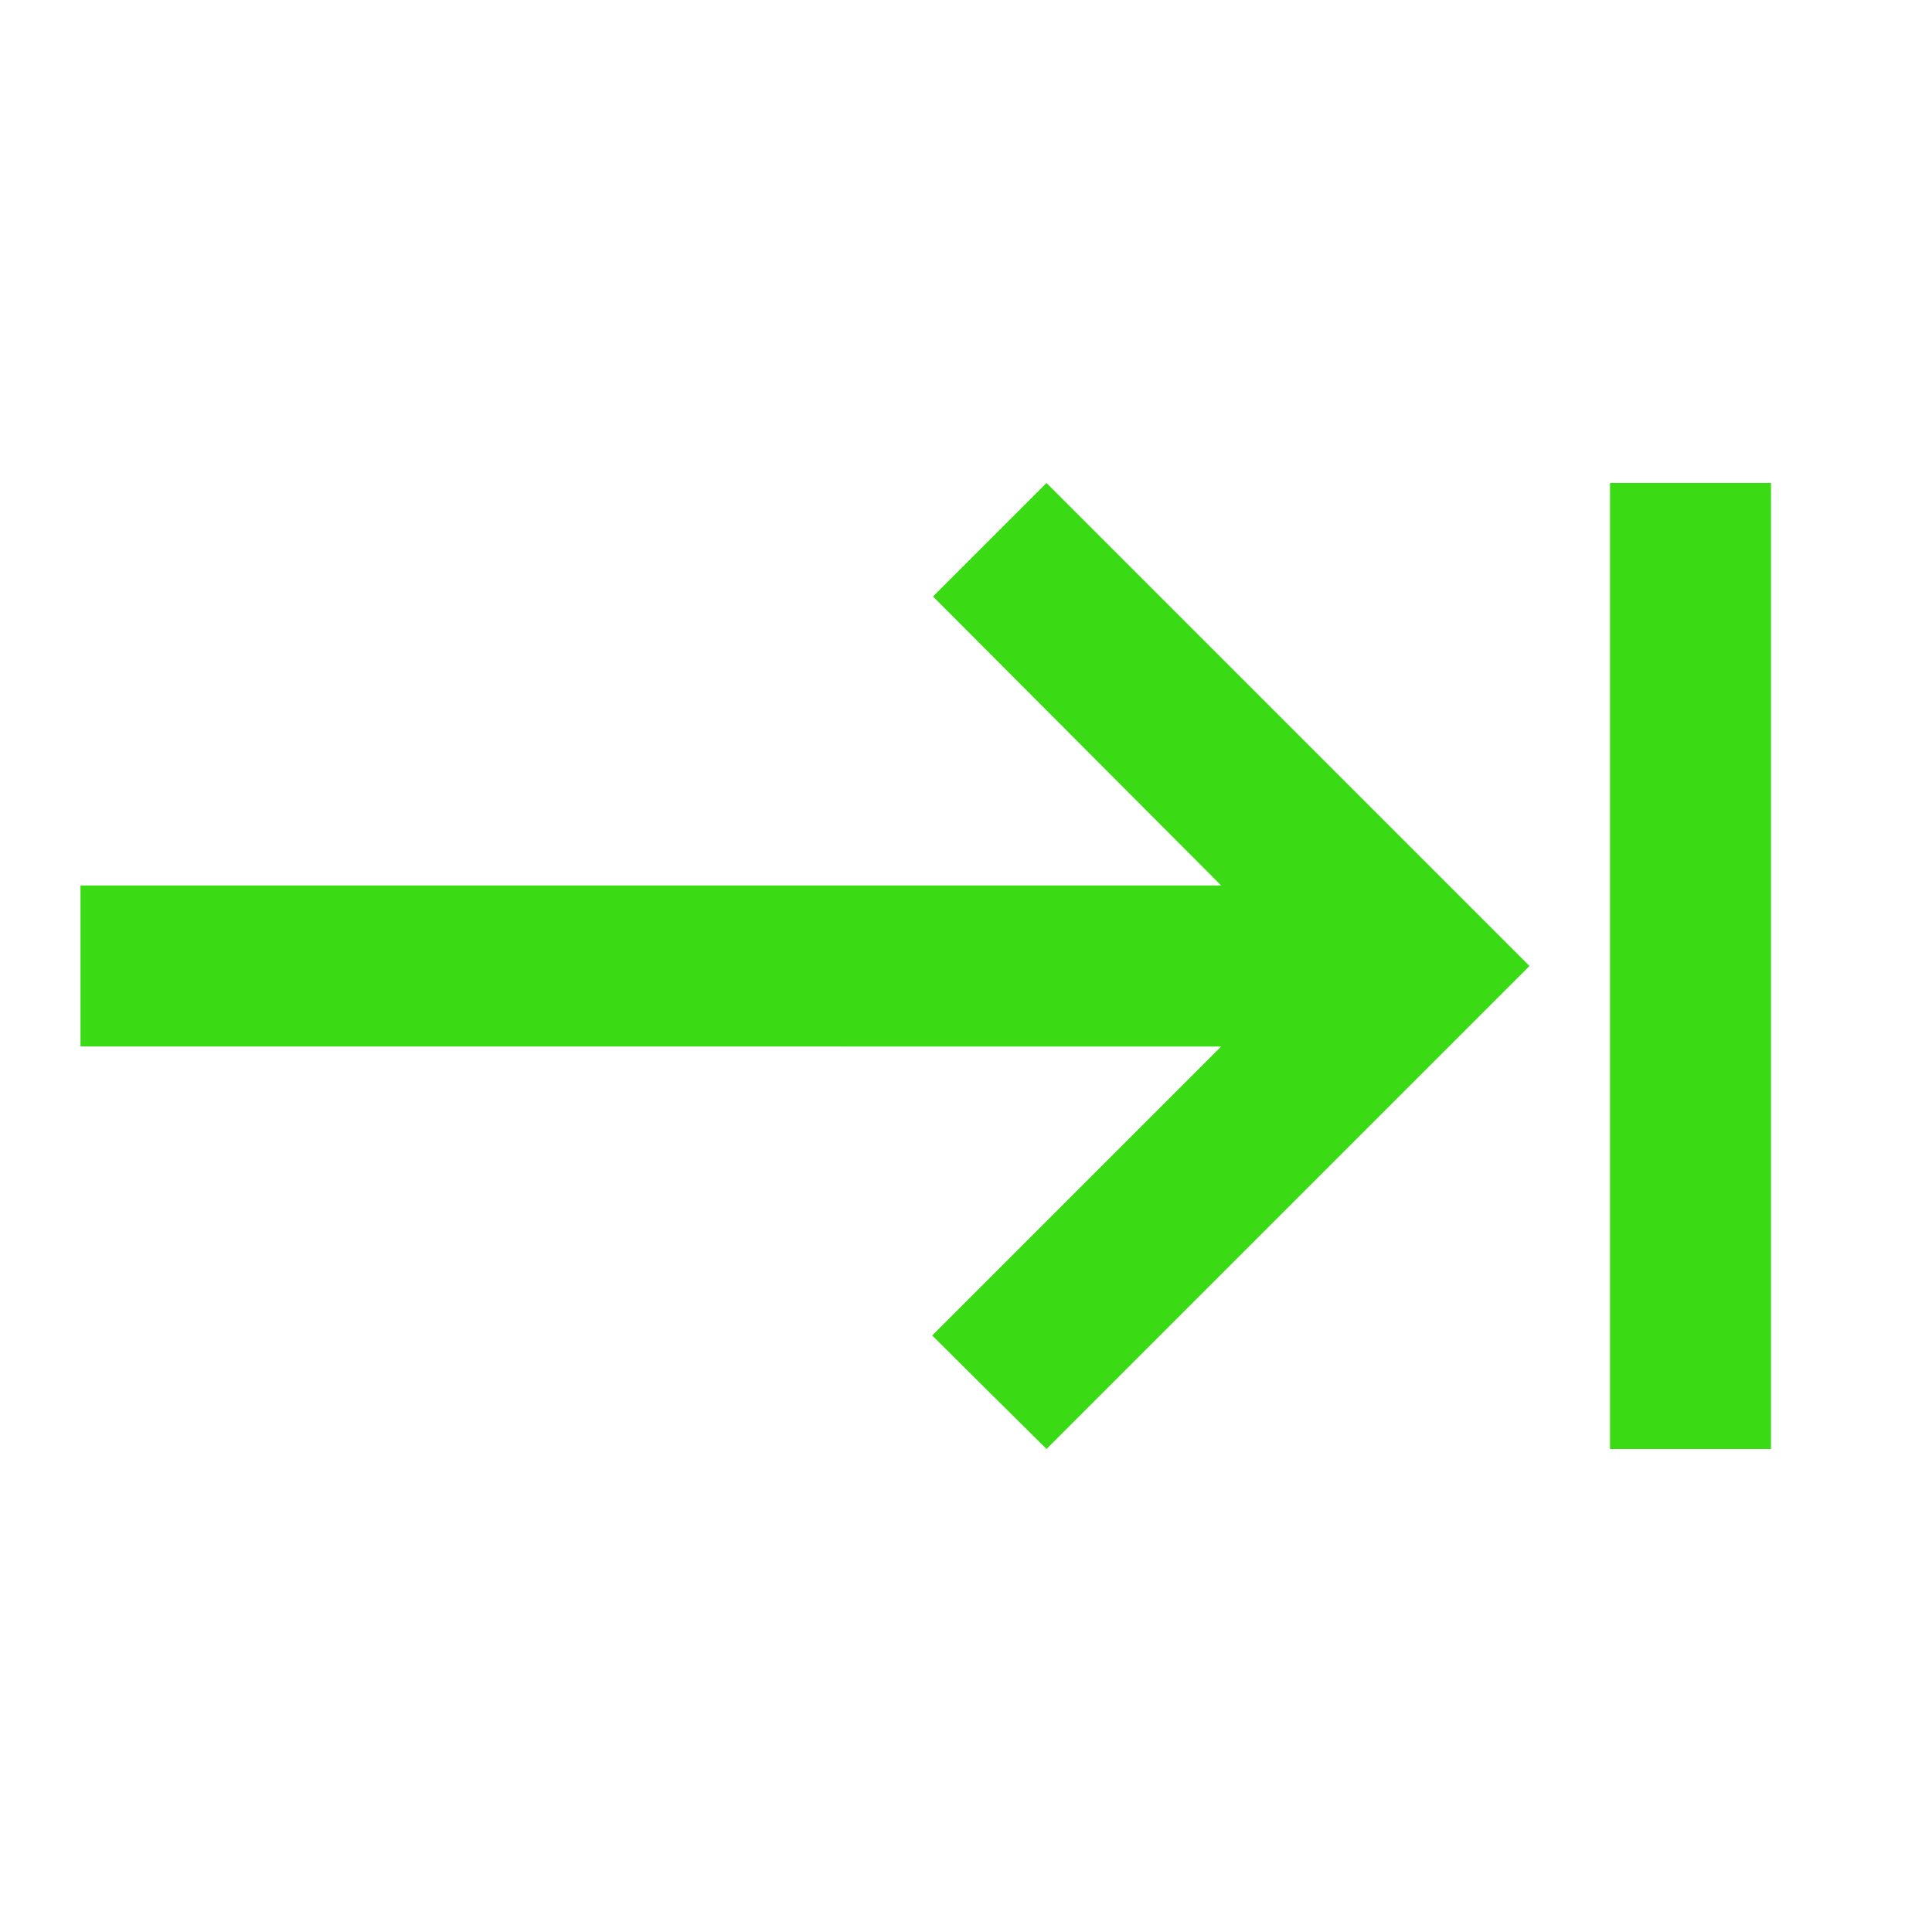 <svg xmlns="http://www.w3.org/2000/svg" width="24" height="24" viewBox="0 0 24 24"><defs><style>.a{fill:none;}.b{fill:#3adb14;}</style></defs><path class="a" d="M0,0H24V24H0Z"/><path class="b" d="M11.59,7.41,15.17,11H1v2H15.17l-3.59,3.59L13,18l6-6L13,6ZM20,6V18h2V6Z"/></svg>